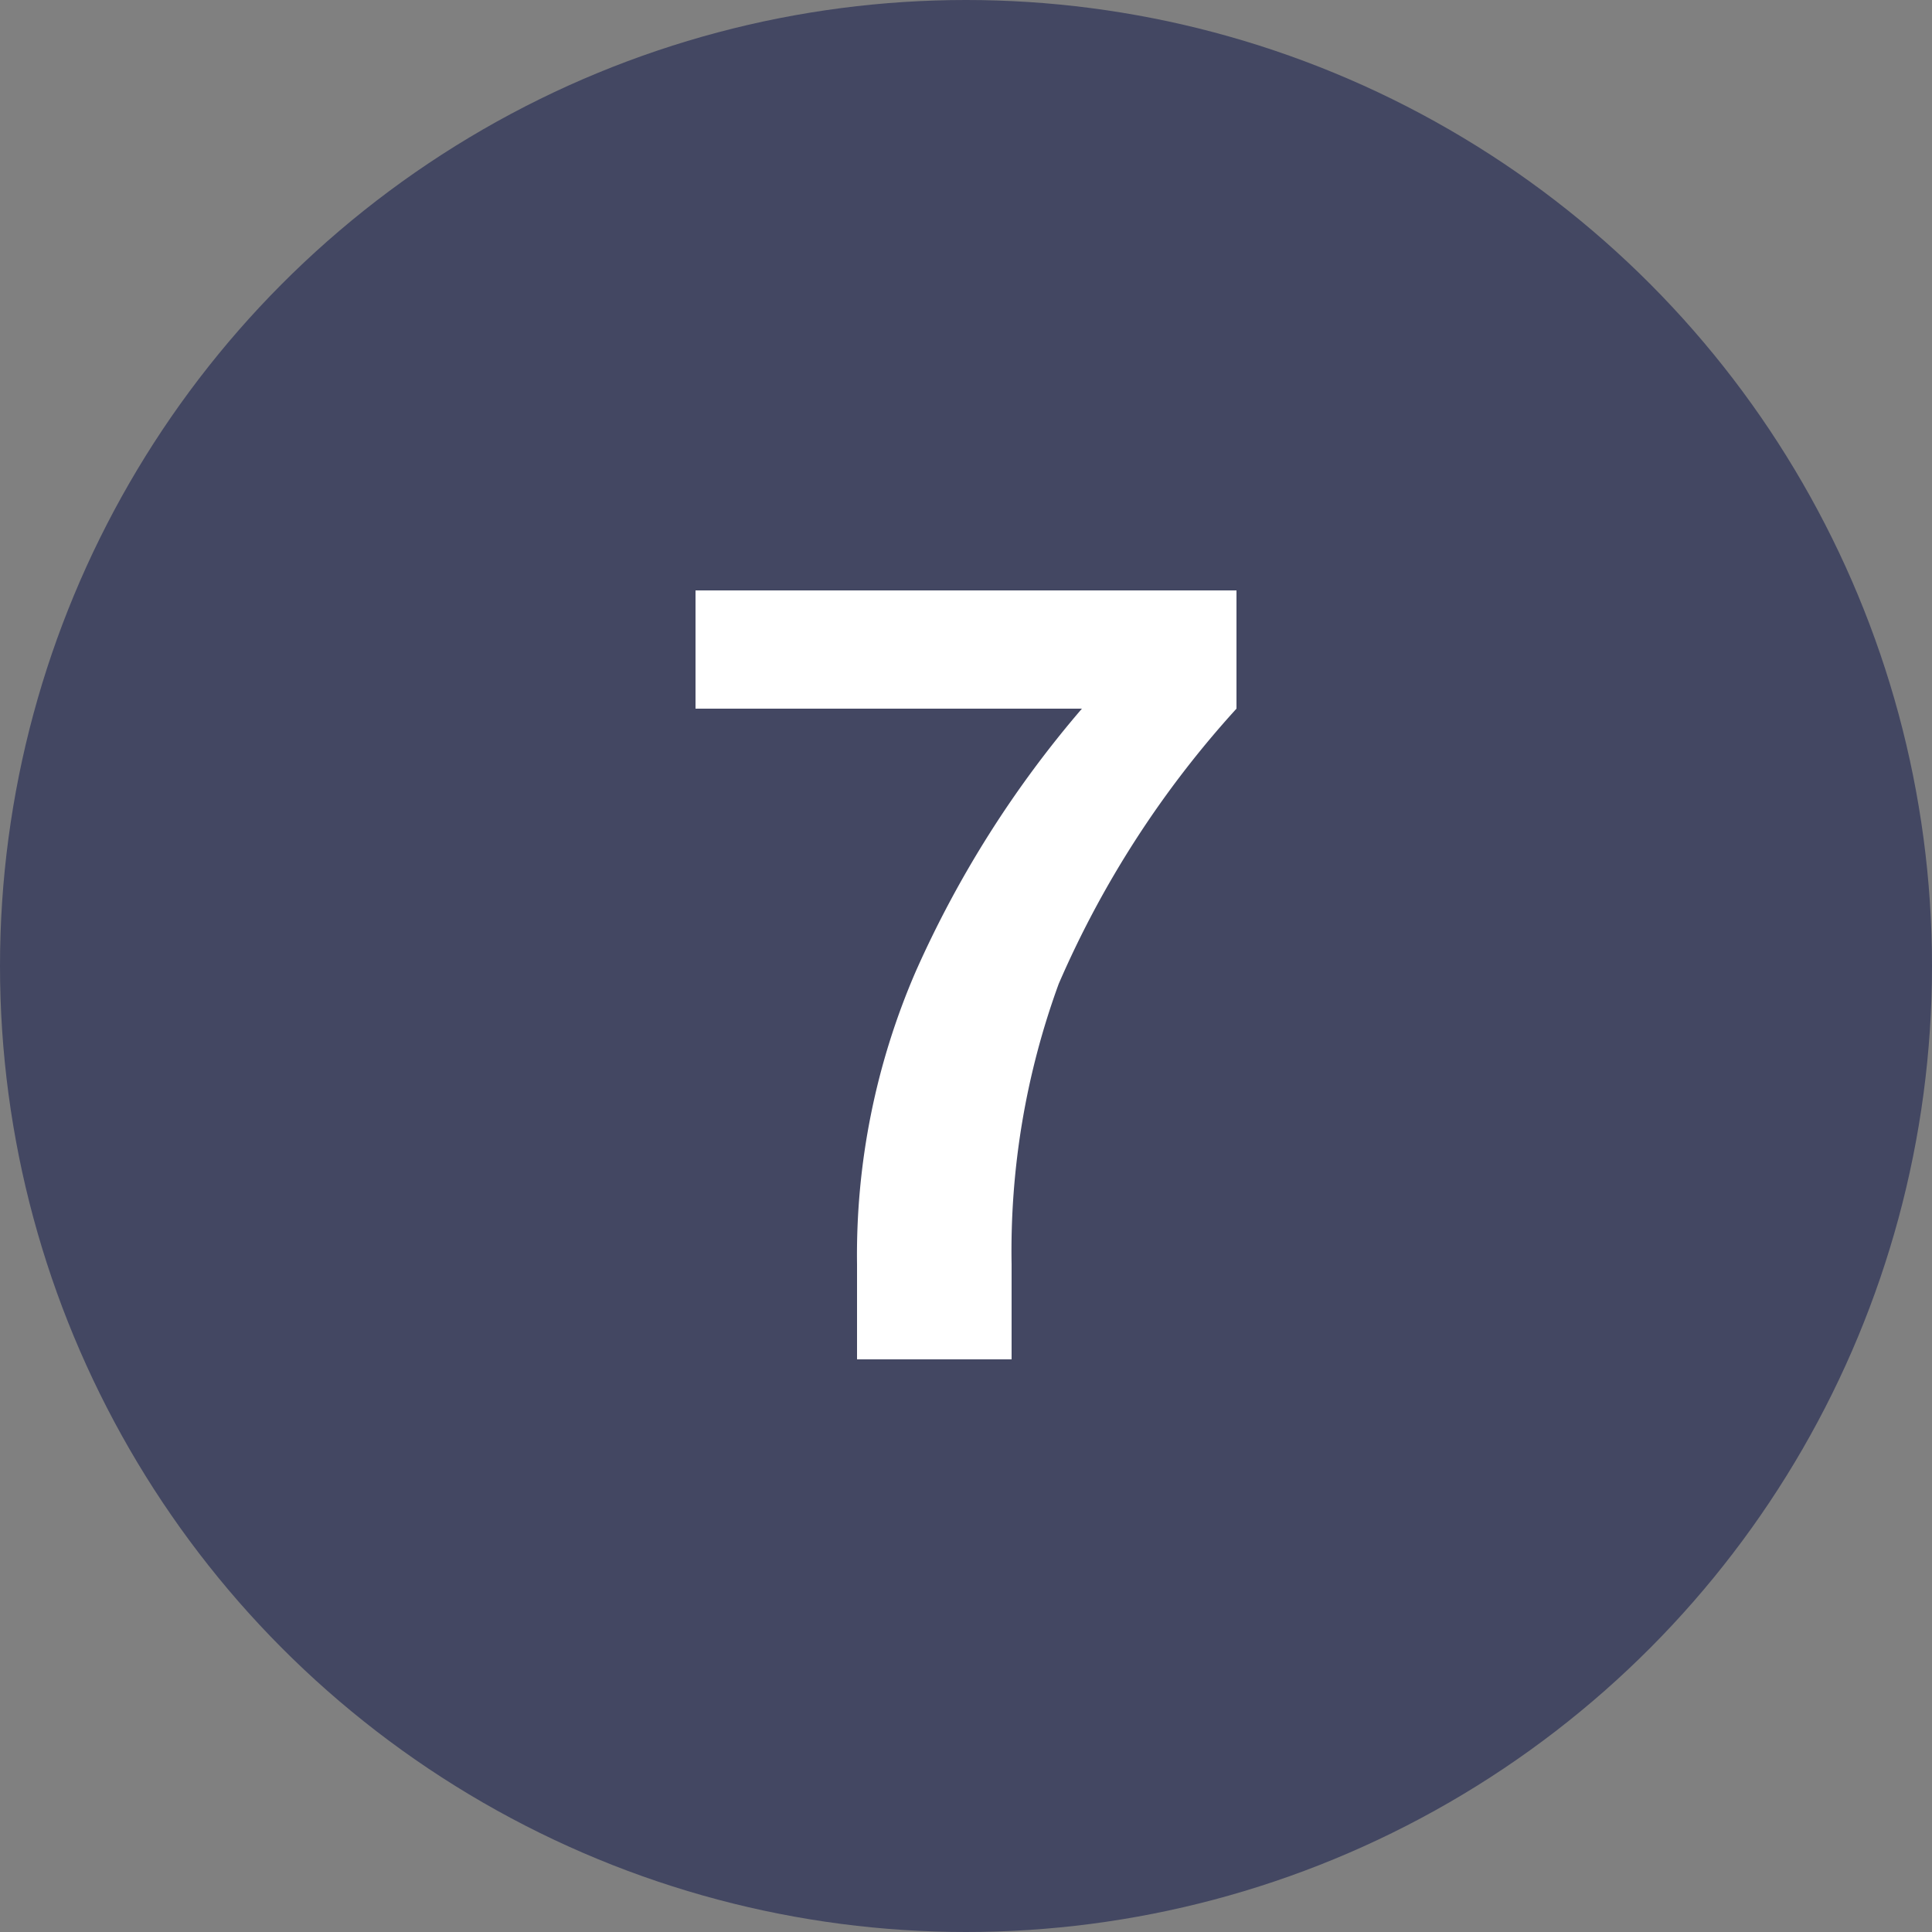 <svg id="Calque_1" data-name="Calque 1" xmlns="http://www.w3.org/2000/svg" viewBox="0 0 25 25"><rect x="0" y="0" width="25" height="25" fill="#808080" stroke="none"/><defs><style>.cls-1{fill:#434762;}.cls-2{isolation:isolate;}.cls-3{fill:#fff;}</style></defs><title>bullet-7</title><circle id="_Tracé_" data-name=" Tracé " class="cls-1" cx="12.5" cy="12.5" r="12.5"/><g class="cls-2"><path class="cls-3" d="M16,9.17a12.89,12.89,0,0,0-2.3,3.56,10.07,10.07,0,0,0-.61,3.63v1.23h-2V16.36a9.22,9.22,0,0,1,.76-3.79A13.83,13.83,0,0,1,14,9.17H9V7.64h7Z"/></g></svg>